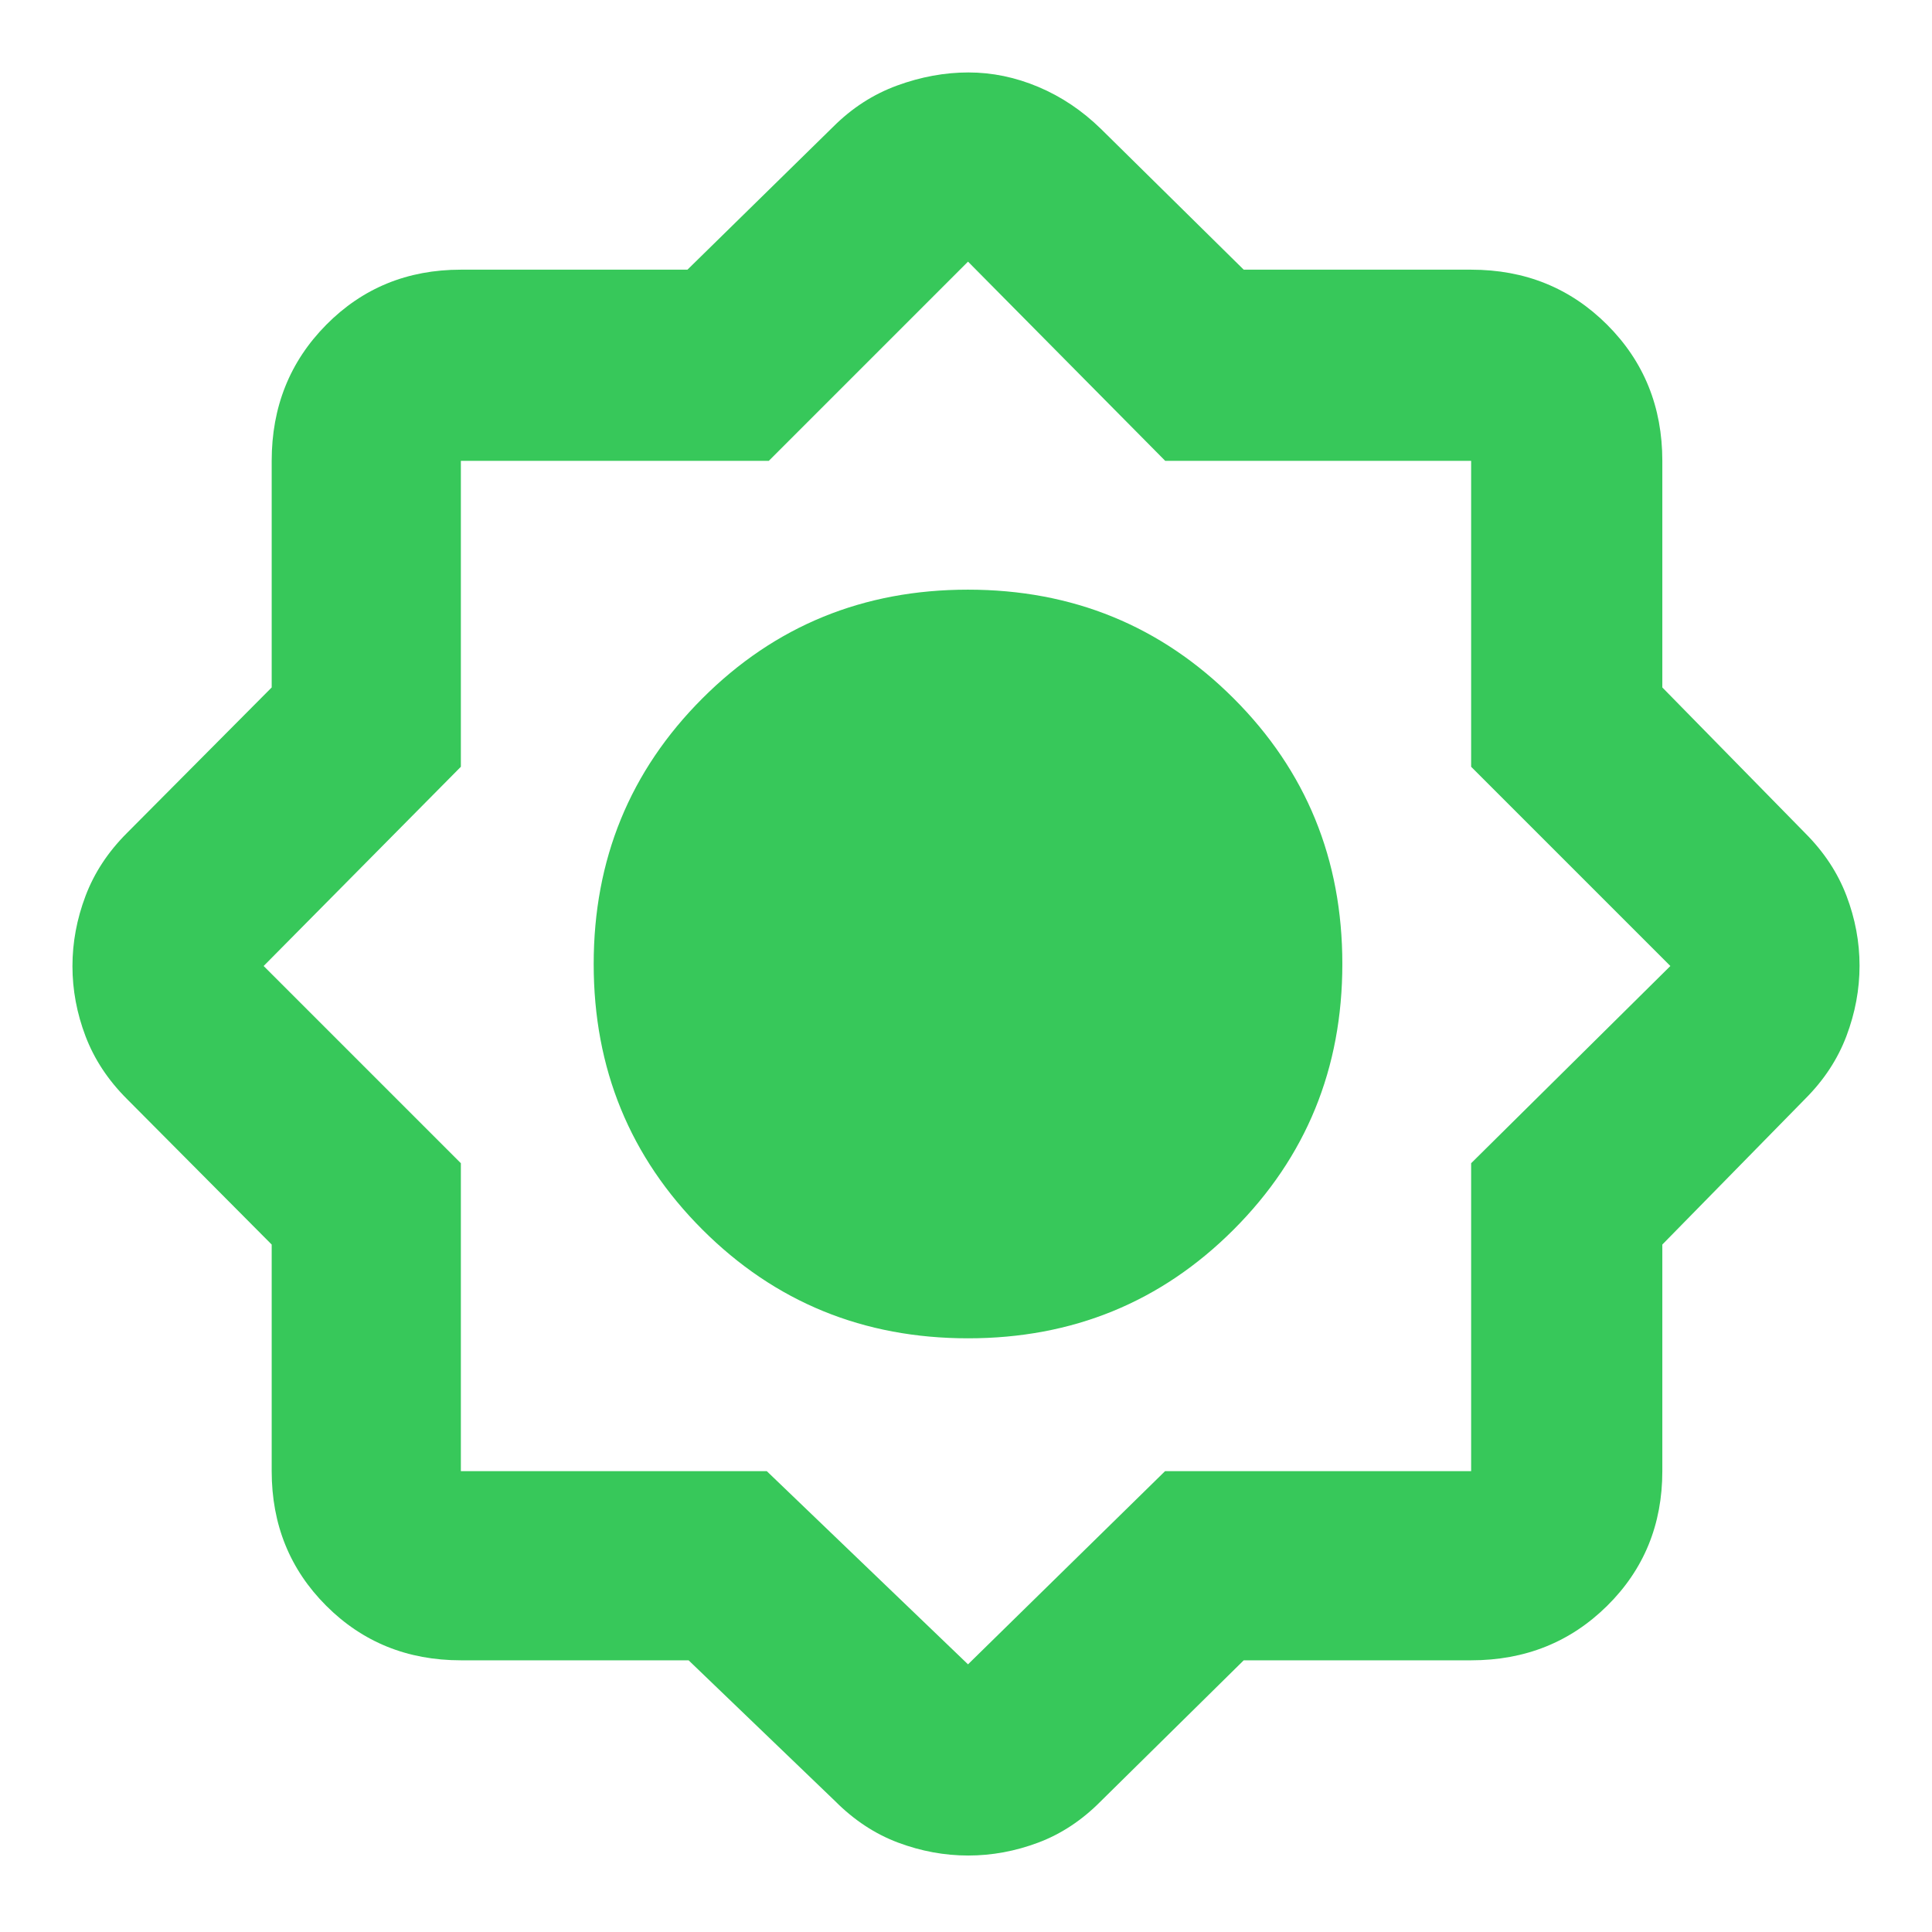 <svg xmlns="http://www.w3.org/2000/svg" height="48" viewBox="0 -960 960 960" width="48"><path fill="rgb(55, 200, 90)" d="M342.16-135H229q-39.8 0-66.9-27.1Q135-189.2 135-229v-112.59L63-414q-14-14-20.5-31.11T36-479.92q0-17.69 6.5-34.89Q49-532 63-546l72-72.41V-731q0-40.21 27.1-67.61Q189.2-826 229-826h112.59L414-897q14-14 31.77-20.5 17.78-6.5 35.46-6.5 17.69 0 34.75 7.2 17.06 7.19 31.02 20.8l71 70h113q40.21 0 67.61 27.39Q826-771.21 826-731v112.59L897-546q14 14 20.5 31.09 6.5 17.08 6.5 34.76 0 17.67-6.5 34.91Q911-428 897-414l-71 72.41V-229q0 39.8-27.39 66.9Q771.21-135 731-135H618l-71 70q-13.96 14.13-31.08 20.57Q498.8-38 481.1-38q-17.71 0-34.87-6.43Q429.07-50.87 415-65l-72.84-70Zm138.88-160Q559-295 613-349.04q54-54.04 54-132Q667-559 612.96-613q-54.04-54-132-54Q403-667 349-612.96q-54 54.04-54 132Q295-403 349.04-349q54.04 54 132 54ZM481-481ZM381-229l100 96 97.92-96H731v-153l99-98-99-99v-152H579l-98-99-99 99H229v152l-98 99 98 98v153h152Zm99-252Z"/></svg>